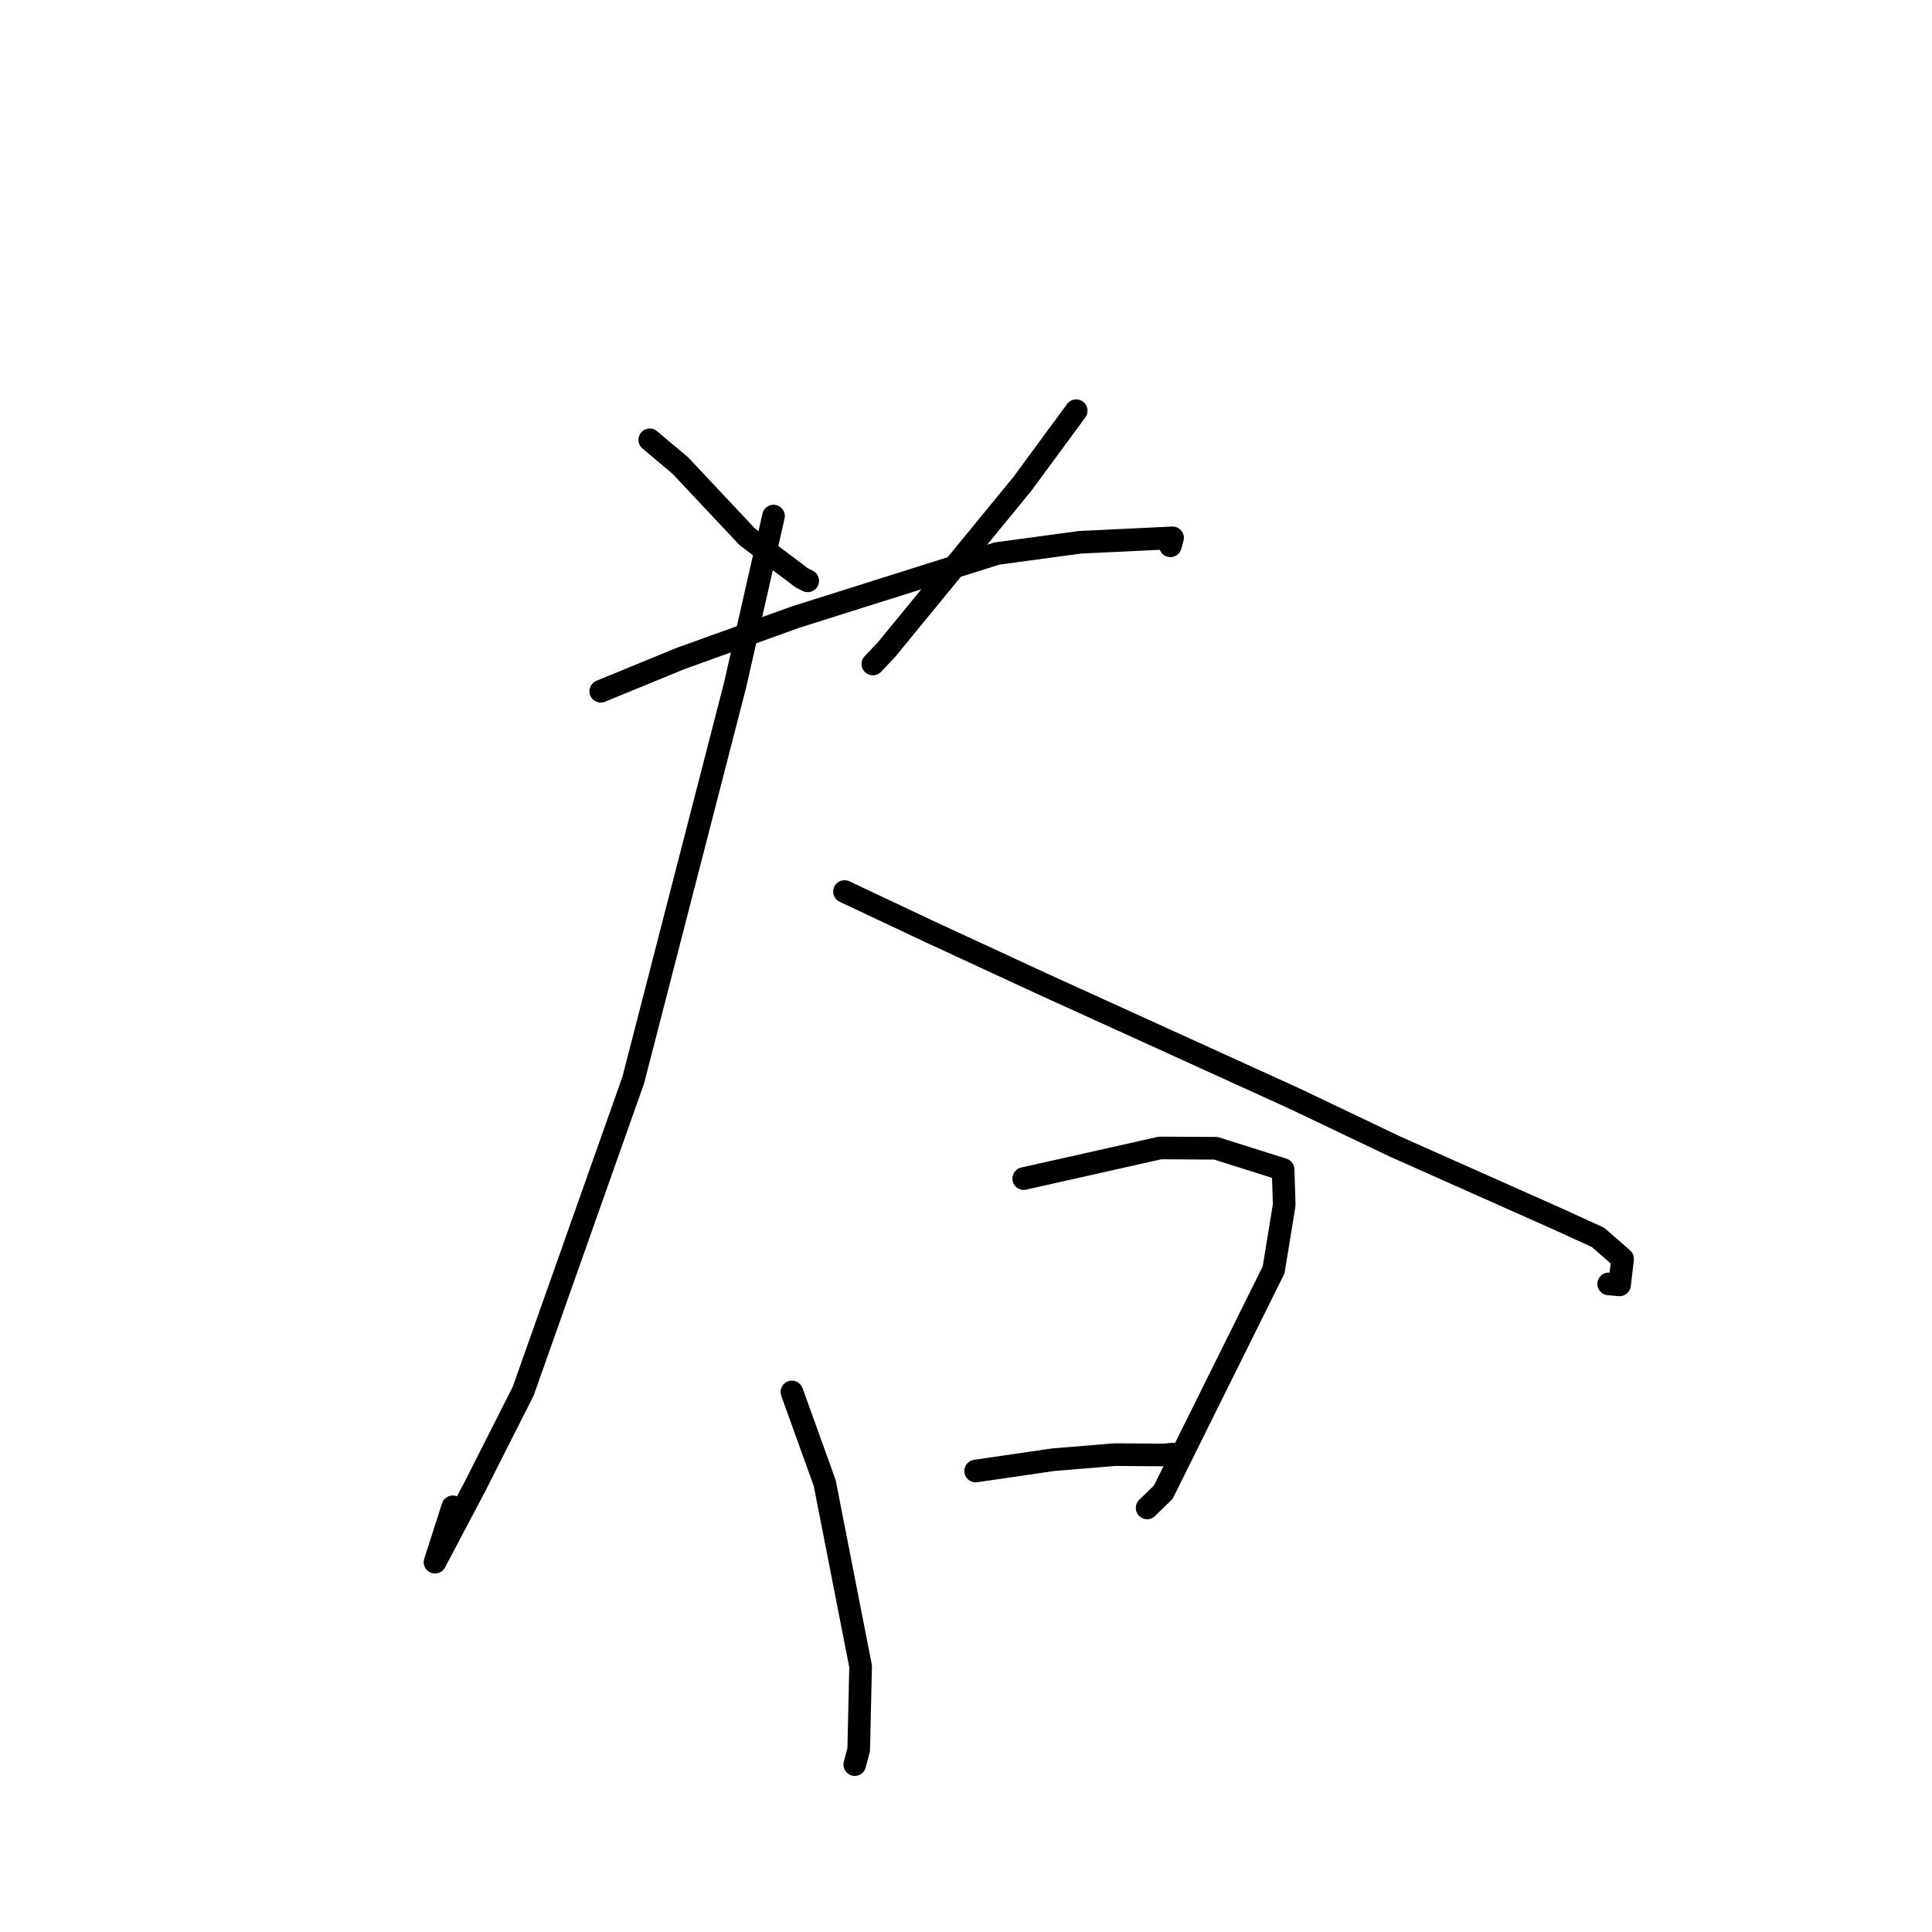 <?xml version="1.0" standalone="no"?>
    <svg width="256" height="256" xmlns="http://www.w3.org/2000/svg" version="1.1">
    <polyline stroke="black" stroke-width="3" stroke-linecap="round" fill="transparent" stroke-linejoin="round" points="86.094 58.28 90.145 61.687 98.999 71.113 106.243 76.57 107.024 76.963 " />
        <polyline stroke="black" stroke-width="3" stroke-linecap="round" fill="transparent" stroke-linejoin="round" points="142.603 54.422 135.456 64.136 117.468 86.076 115.661 87.983 " />
        <polyline stroke="black" stroke-width="3" stroke-linecap="round" fill="transparent" stroke-linejoin="round" points="79.602 91.594 90.104 87.279 105.407 81.77 132.082 73.348 143.099 71.856 155.371 71.269 155.099 72.251 155.08 72.318 " />
        <polyline stroke="black" stroke-width="3" stroke-linecap="round" fill="transparent" stroke-linejoin="round" points="102.494 68.384 97.391 90.826 83.912 143.107 69.325 184.341 62.953 196.934 57.641 206.997 59.998 199.662 " />
        <polyline stroke="black" stroke-width="3" stroke-linecap="round" fill="transparent" stroke-linejoin="round" points="111.905 118.136 123.309 123.51 137.968 130.295 171.516 145.563 184.913 151.954 206.333 161.488 211.745 163.96 215.005 166.807 214.598 170.251 213.157 170.123 " />
        <polyline stroke="black" stroke-width="3" stroke-linecap="round" fill="transparent" stroke-linejoin="round" points="104.933 184.443 109.281 196.518 114.035 220.799 113.783 231.833 113.26 233.818 " />
        <polyline stroke="black" stroke-width="3" stroke-linecap="round" fill="transparent" stroke-linejoin="round" points="135.649 156.169 153.719 152.11 161.118 152.153 170.019 154.965 170.164 159.648 168.764 168.259 154.145 197.712 152.001 199.805 " />
        <polyline stroke="black" stroke-width="3" stroke-linecap="round" fill="transparent" stroke-linejoin="round" points="129.277 194.918 139.568 193.419 147.757 192.745 154.173 192.792 155.333 192.678 " />
        </svg>